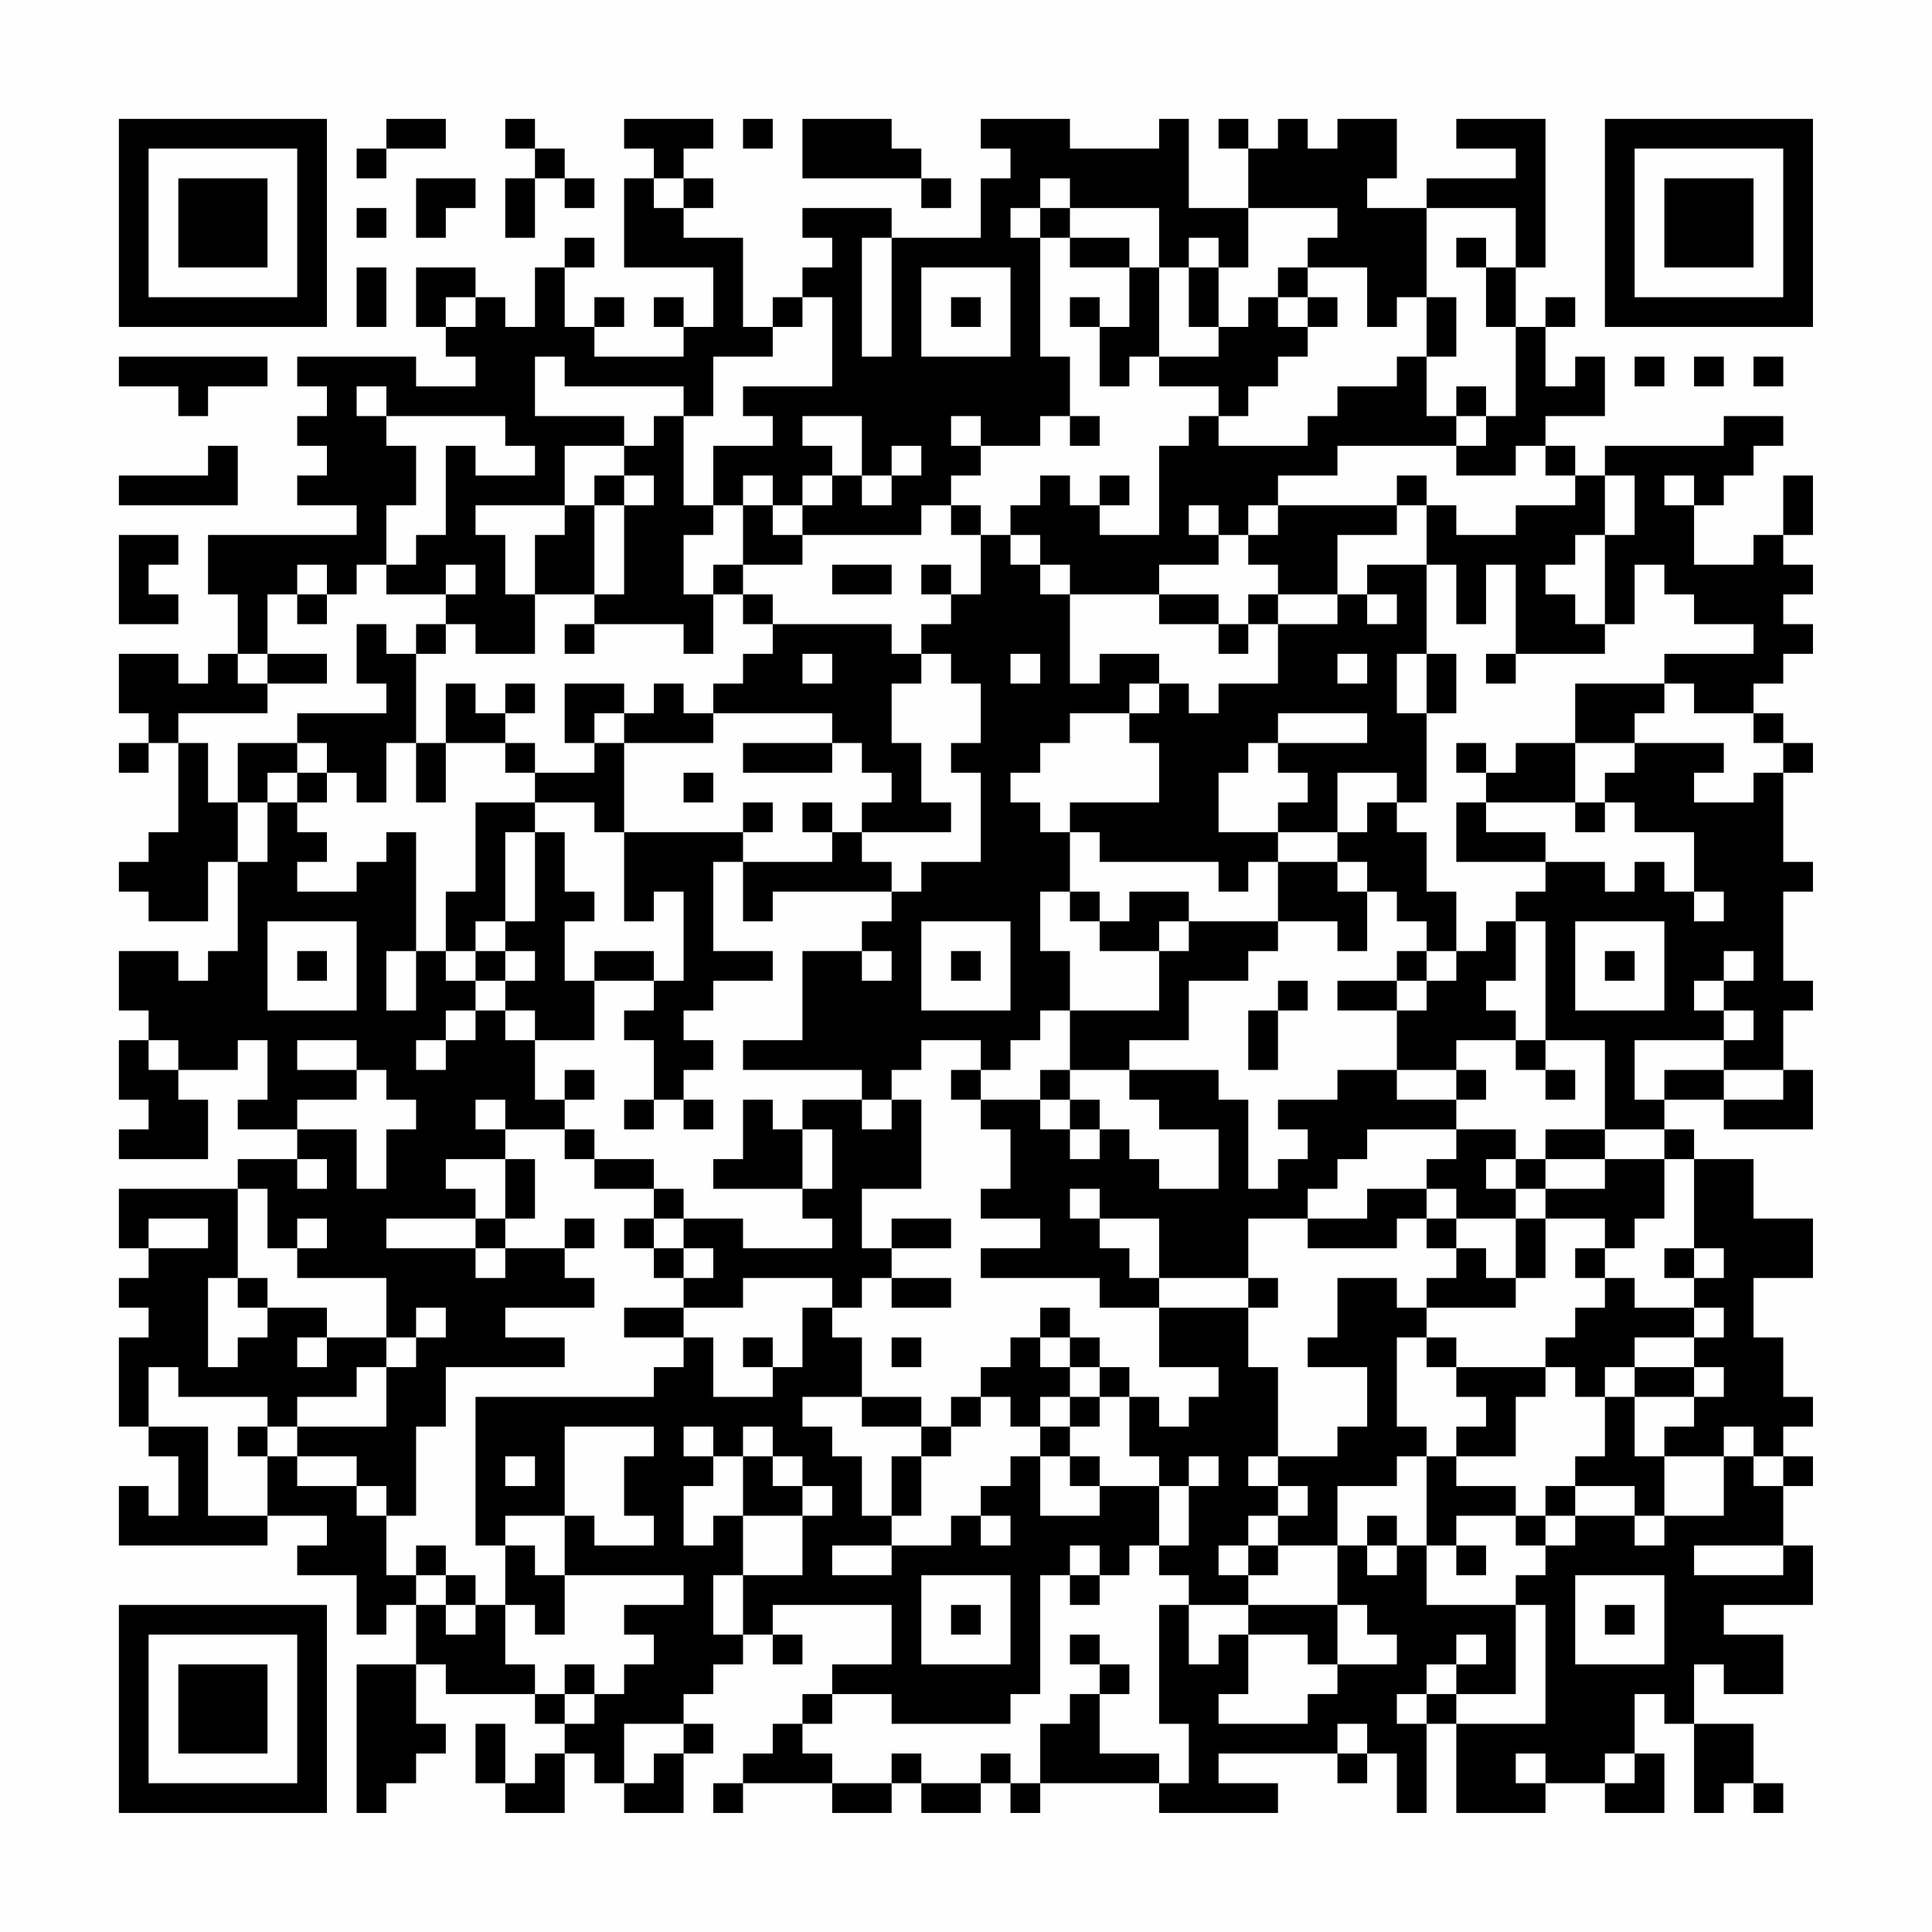 <?xml version="1.0" encoding="UTF-8"?>
<svg xmlns="http://www.w3.org/2000/svg" version="1.1" width="300" height="300" viewBox="0 0 300 300"><rect x="0" y="0" width="300" height="300" fill="#fefefe"/><g transform="scale(4.615)"><g transform="translate(4,4)"><path fill-rule="evenodd" d="M9 0L9 1L8 1L8 2L9 2L9 1L11 1L11 0ZM13 0L13 1L14 1L14 2L13 2L13 4L14 4L14 2L15 2L15 3L16 3L16 2L15 2L15 1L14 1L14 0ZM17 0L17 1L18 1L18 2L17 2L17 5L20 5L20 7L19 7L19 6L18 6L18 7L19 7L19 8L16 8L16 7L17 7L17 6L16 6L16 7L15 7L15 5L16 5L16 4L15 4L15 5L14 5L14 7L13 7L13 6L12 6L12 5L10 5L10 7L11 7L11 8L12 8L12 9L10 9L10 8L6 8L6 9L7 9L7 10L6 10L6 11L7 11L7 12L6 12L6 13L8 13L8 14L3 14L3 16L4 16L4 18L3 18L3 19L2 19L2 18L0 18L0 20L1 20L1 21L0 21L0 22L1 22L1 21L2 21L2 24L1 24L1 25L0 25L0 26L1 26L1 27L3 27L3 25L4 25L4 28L3 28L3 29L2 29L2 28L0 28L0 30L1 30L1 31L0 31L0 33L1 33L1 34L0 34L0 35L3 35L3 33L2 33L2 32L4 32L4 31L5 31L5 33L4 33L4 34L6 34L6 35L4 35L4 36L0 36L0 38L1 38L1 39L0 39L0 40L1 40L1 41L0 41L0 44L1 44L1 45L2 45L2 47L1 47L1 46L0 46L0 48L5 48L5 47L7 47L7 48L6 48L6 49L8 49L8 51L9 51L9 50L10 50L10 52L8 52L8 57L9 57L9 56L10 56L10 55L11 55L11 54L10 54L10 52L11 52L11 53L14 53L14 54L15 54L15 55L14 55L14 56L13 56L13 54L12 54L12 56L13 56L13 57L15 57L15 55L16 55L16 56L17 56L17 57L19 57L19 55L20 55L20 54L19 54L19 53L20 53L20 52L21 52L21 51L22 51L22 52L23 52L23 51L22 51L22 50L26 50L26 52L24 52L24 53L23 53L23 54L22 54L22 55L21 55L21 56L20 56L20 57L21 57L21 56L24 56L24 57L26 57L26 56L27 56L27 57L29 57L29 56L30 56L30 57L31 57L31 56L35 56L35 57L39 57L39 56L37 56L37 55L41 55L41 56L42 56L42 55L43 55L43 57L44 57L44 54L45 54L45 57L48 57L48 56L50 56L50 57L52 57L52 55L51 55L51 53L52 53L52 54L53 54L53 57L54 57L54 56L55 56L55 57L56 57L56 56L55 56L55 54L53 54L53 52L54 52L54 53L56 53L56 51L54 51L54 50L57 50L57 48L56 48L56 46L57 46L57 45L56 45L56 44L57 44L57 43L56 43L56 41L55 41L55 39L57 39L57 37L55 37L55 35L53 35L53 34L52 34L52 33L54 33L54 34L57 34L57 32L56 32L56 30L57 30L57 29L56 29L56 26L57 26L57 25L56 25L56 22L57 22L57 21L56 21L56 20L55 20L55 19L56 19L56 18L57 18L57 17L56 17L56 16L57 16L57 15L56 15L56 14L57 14L57 12L56 12L56 14L55 14L55 15L53 15L53 13L54 13L54 12L55 12L55 11L56 11L56 10L54 10L54 11L50 11L50 12L49 12L49 11L48 11L48 10L50 10L50 8L49 8L49 9L48 9L48 7L49 7L49 6L48 6L48 7L47 7L47 5L48 5L48 0L45 0L45 1L47 1L47 2L44 2L44 3L42 3L42 2L43 2L43 0L41 0L41 1L40 1L40 0L39 0L39 1L38 1L38 0L37 0L37 1L38 1L38 3L36 3L36 0L35 0L35 1L32 1L32 0L29 0L29 1L30 1L30 2L29 2L29 4L26 4L26 3L23 3L23 4L24 4L24 5L23 5L23 6L22 6L22 7L21 7L21 4L19 4L19 3L20 3L20 2L19 2L19 1L20 1L20 0ZM21 0L21 1L22 1L22 0ZM23 0L23 2L27 2L27 3L28 3L28 2L27 2L27 1L26 1L26 0ZM10 2L10 4L11 4L11 3L12 3L12 2ZM18 2L18 3L19 3L19 2ZM31 2L31 3L30 3L30 4L31 4L31 8L32 8L32 10L31 10L31 11L29 11L29 10L28 10L28 11L29 11L29 12L28 12L28 13L27 13L27 14L23 14L23 13L24 13L24 12L25 12L25 13L26 13L26 12L27 12L27 11L26 11L26 12L25 12L25 10L23 10L23 11L24 11L24 12L23 12L23 13L22 13L22 12L21 12L21 13L20 13L20 11L22 11L22 10L21 10L21 9L24 9L24 6L23 6L23 7L22 7L22 8L20 8L20 10L19 10L19 9L15 9L15 8L14 8L14 10L17 10L17 11L15 11L15 13L12 13L12 14L13 14L13 16L14 16L14 18L12 18L12 17L11 17L11 16L12 16L12 15L11 15L11 16L9 16L9 15L10 15L10 14L11 14L11 11L12 11L12 12L14 12L14 11L13 11L13 10L9 10L9 9L8 9L8 10L9 10L9 11L10 11L10 13L9 13L9 15L8 15L8 16L7 16L7 15L6 15L6 16L5 16L5 18L4 18L4 19L5 19L5 20L2 20L2 21L3 21L3 23L4 23L4 25L5 25L5 23L6 23L6 24L7 24L7 25L6 25L6 26L8 26L8 25L9 25L9 24L10 24L10 28L9 28L9 30L10 30L10 28L11 28L11 29L12 29L12 30L11 30L11 31L10 31L10 32L11 32L11 31L12 31L12 30L13 30L13 31L14 31L14 33L15 33L15 34L13 34L13 33L12 33L12 34L13 34L13 35L11 35L11 36L12 36L12 37L9 37L9 38L12 38L12 39L13 39L13 38L15 38L15 39L16 39L16 40L13 40L13 41L15 41L15 42L11 42L11 44L10 44L10 47L9 47L9 46L8 46L8 45L6 45L6 44L9 44L9 42L10 42L10 41L11 41L11 40L10 40L10 41L9 41L9 39L6 39L6 38L7 38L7 37L6 37L6 38L5 38L5 36L4 36L4 39L3 39L3 42L4 42L4 41L5 41L5 40L7 40L7 41L6 41L6 42L7 42L7 41L9 41L9 42L8 42L8 43L6 43L6 44L5 44L5 43L2 43L2 42L1 42L1 44L3 44L3 47L5 47L5 45L6 45L6 46L8 46L8 47L9 47L9 49L10 49L10 50L11 50L11 51L12 51L12 50L13 50L13 52L14 52L14 53L15 53L15 54L16 54L16 53L17 53L17 52L18 52L18 51L17 51L17 50L19 50L19 49L15 49L15 47L16 47L16 48L18 48L18 47L17 47L17 45L18 45L18 44L15 44L15 47L13 47L13 48L12 48L12 43L18 43L18 42L19 42L19 41L20 41L20 43L22 43L22 42L23 42L23 40L24 40L24 41L25 41L25 43L23 43L23 44L24 44L24 45L25 45L25 47L26 47L26 48L24 48L24 49L26 49L26 48L28 48L28 47L29 47L29 48L30 48L30 47L29 47L29 46L30 46L30 45L31 45L31 47L33 47L33 46L35 46L35 48L34 48L34 49L33 49L33 48L32 48L32 49L31 49L31 53L30 53L30 54L26 54L26 53L24 53L24 54L23 54L23 55L24 55L24 56L26 56L26 55L27 55L27 56L29 56L29 55L30 55L30 56L31 56L31 54L32 54L32 53L33 53L33 55L35 55L35 56L36 56L36 54L35 54L35 50L36 50L36 52L37 52L37 51L38 51L38 53L37 53L37 54L40 54L40 53L41 53L41 52L43 52L43 51L42 51L42 50L41 50L41 48L42 48L42 49L43 49L43 48L44 48L44 50L47 50L47 53L45 53L45 52L46 52L46 51L45 51L45 52L44 52L44 53L43 53L43 54L44 54L44 53L45 53L45 54L48 54L48 50L47 50L47 49L48 49L48 48L49 48L49 47L51 47L51 48L52 48L52 47L54 47L54 45L55 45L55 46L56 46L56 45L55 45L55 44L54 44L54 45L52 45L52 44L53 44L53 43L54 43L54 42L53 42L53 41L54 41L54 40L53 40L53 39L54 39L54 38L53 38L53 35L52 35L52 34L50 34L50 31L48 31L48 27L47 27L47 26L48 26L48 25L50 25L50 26L51 26L51 25L52 25L52 26L53 26L53 27L54 27L54 26L53 26L53 24L51 24L51 23L50 23L50 22L51 22L51 21L54 21L54 22L53 22L53 23L55 23L55 22L56 22L56 21L55 21L55 20L53 20L53 19L52 19L52 18L55 18L55 17L53 17L53 16L52 16L52 15L51 15L51 17L50 17L50 14L51 14L51 12L50 12L50 14L49 14L49 15L48 15L48 16L49 16L49 17L50 17L50 18L47 18L47 15L46 15L46 17L45 17L45 15L44 15L44 13L45 13L45 14L47 14L47 13L49 13L49 12L48 12L48 11L47 11L47 12L45 12L45 11L46 11L46 10L47 10L47 7L46 7L46 5L47 5L47 3L44 3L44 6L43 6L43 7L42 7L42 5L40 5L40 4L41 4L41 3L38 3L38 5L37 5L37 4L36 4L36 5L35 5L35 3L32 3L32 2ZM8 3L8 4L9 4L9 3ZM31 3L31 4L32 4L32 5L34 5L34 7L33 7L33 6L32 6L32 7L33 7L33 9L34 9L34 8L35 8L35 9L37 9L37 10L36 10L36 11L35 11L35 14L33 14L33 13L34 13L34 12L33 12L33 13L32 13L32 12L31 12L31 13L30 13L30 14L29 14L29 13L28 13L28 14L29 14L29 16L28 16L28 15L27 15L27 16L28 16L28 17L27 17L27 18L26 18L26 17L22 17L22 16L21 16L21 15L23 15L23 14L22 14L22 13L21 13L21 15L20 15L20 16L19 16L19 14L20 14L20 13L19 13L19 10L18 10L18 11L17 11L17 12L16 12L16 13L15 13L15 14L14 14L14 16L16 16L16 17L15 17L15 18L16 18L16 17L19 17L19 18L20 18L20 16L21 16L21 17L22 17L22 18L21 18L21 19L20 19L20 20L19 20L19 19L18 19L18 20L17 20L17 19L15 19L15 21L16 21L16 22L14 22L14 21L13 21L13 20L14 20L14 19L13 19L13 20L12 20L12 19L11 19L11 21L10 21L10 18L11 18L11 17L10 17L10 18L9 18L9 17L8 17L8 19L9 19L9 20L6 20L6 21L4 21L4 23L5 23L5 22L6 22L6 23L7 23L7 22L8 22L8 23L9 23L9 21L10 21L10 23L11 23L11 21L13 21L13 22L14 22L14 23L12 23L12 26L11 26L11 28L12 28L12 29L13 29L13 30L14 30L14 31L16 31L16 29L18 29L18 30L17 30L17 31L18 31L18 33L17 33L17 34L18 34L18 33L19 33L19 34L20 34L20 33L19 33L19 32L20 32L20 31L19 31L19 30L20 30L20 29L22 29L22 28L20 28L20 25L21 25L21 27L22 27L22 26L26 26L26 27L25 27L25 28L23 28L23 31L21 31L21 32L25 32L25 33L23 33L23 34L22 34L22 33L21 33L21 35L20 35L20 36L23 36L23 37L24 37L24 38L21 38L21 37L19 37L19 36L18 36L18 35L16 35L16 34L15 34L15 35L16 35L16 36L18 36L18 37L17 37L17 38L18 38L18 39L19 39L19 40L17 40L17 41L19 41L19 40L21 40L21 39L24 39L24 40L25 40L25 39L26 39L26 40L28 40L28 39L26 39L26 38L28 38L28 37L26 37L26 38L25 38L25 36L27 36L27 33L26 33L26 32L27 32L27 31L29 31L29 32L28 32L28 33L29 33L29 34L30 34L30 36L29 36L29 37L31 37L31 38L29 38L29 39L33 39L33 40L35 40L35 42L37 42L37 43L36 43L36 44L35 44L35 43L34 43L34 42L33 42L33 41L32 41L32 40L31 40L31 41L30 41L30 42L29 42L29 43L28 43L28 44L27 44L27 43L25 43L25 44L27 44L27 45L26 45L26 47L27 47L27 45L28 45L28 44L29 44L29 43L30 43L30 44L31 44L31 45L32 45L32 46L33 46L33 45L32 45L32 44L33 44L33 43L34 43L34 45L35 45L35 46L36 46L36 48L35 48L35 49L36 49L36 50L38 50L38 51L40 51L40 52L41 52L41 50L38 50L38 49L39 49L39 48L41 48L41 46L43 46L43 45L44 45L44 48L45 48L45 49L46 49L46 48L45 48L45 47L47 47L47 48L48 48L48 47L49 47L49 46L51 46L51 47L52 47L52 45L51 45L51 43L53 43L53 42L51 42L51 41L53 41L53 40L51 40L51 39L50 39L50 38L51 38L51 37L52 37L52 35L50 35L50 34L48 34L48 35L47 35L47 34L45 34L45 33L46 33L46 32L45 32L45 31L47 31L47 32L48 32L48 33L49 33L49 32L48 32L48 31L47 31L47 30L46 30L46 29L47 29L47 27L46 27L46 28L45 28L45 26L44 26L44 24L43 24L43 23L44 23L44 20L45 20L45 18L44 18L44 15L42 15L42 16L41 16L41 14L43 14L43 13L44 13L44 12L43 12L43 13L39 13L39 12L41 12L41 11L45 11L45 10L46 10L46 9L45 9L45 10L44 10L44 8L45 8L45 6L44 6L44 8L43 8L43 9L41 9L41 10L40 10L40 11L37 11L37 10L38 10L38 9L39 9L39 8L40 8L40 7L41 7L41 6L40 6L40 5L39 5L39 6L38 6L38 7L37 7L37 5L36 5L36 7L37 7L37 8L35 8L35 5L34 5L34 4L32 4L32 3ZM25 4L25 8L26 8L26 4ZM45 4L45 5L46 5L46 4ZM8 5L8 7L9 7L9 5ZM27 5L27 8L30 8L30 5ZM11 6L11 7L12 7L12 6ZM28 6L28 7L29 7L29 6ZM39 6L39 7L40 7L40 6ZM0 8L0 9L2 9L2 10L3 10L3 9L5 9L5 8ZM51 8L51 9L52 9L52 8ZM53 8L53 9L54 9L54 8ZM55 8L55 9L56 9L56 8ZM32 10L32 11L33 11L33 10ZM3 11L3 12L0 12L0 13L4 13L4 11ZM17 12L17 13L16 13L16 16L17 16L17 13L18 13L18 12ZM52 12L52 13L53 13L53 12ZM36 13L36 14L37 14L37 15L35 15L35 16L32 16L32 15L31 15L31 14L30 14L30 15L31 15L31 16L32 16L32 19L33 19L33 18L35 18L35 19L34 19L34 20L32 20L32 21L31 21L31 22L30 22L30 23L31 23L31 24L32 24L32 26L31 26L31 28L32 28L32 30L31 30L31 31L30 31L30 32L29 32L29 33L31 33L31 34L32 34L32 35L33 35L33 34L34 34L34 35L35 35L35 36L37 36L37 34L35 34L35 33L34 33L34 32L37 32L37 33L38 33L38 36L39 36L39 35L40 35L40 34L39 34L39 33L41 33L41 32L43 32L43 33L45 33L45 32L43 32L43 30L44 30L44 29L45 29L45 28L44 28L44 27L43 27L43 26L42 26L42 25L41 25L41 24L42 24L42 23L43 23L43 22L41 22L41 24L39 24L39 23L40 23L40 22L39 22L39 21L42 21L42 20L39 20L39 21L38 21L38 22L37 22L37 24L39 24L39 25L38 25L38 26L37 26L37 25L33 25L33 24L32 24L32 23L35 23L35 21L34 21L34 20L35 20L35 19L36 19L36 20L37 20L37 19L39 19L39 17L41 17L41 16L39 16L39 15L38 15L38 14L39 14L39 13L38 13L38 14L37 14L37 13ZM0 14L0 17L2 17L2 16L1 16L1 15L2 15L2 14ZM24 15L24 16L26 16L26 15ZM6 16L6 17L7 17L7 16ZM35 16L35 17L37 17L37 18L38 18L38 17L39 17L39 16L38 16L38 17L37 17L37 16ZM42 16L42 17L43 17L43 16ZM5 18L5 19L7 19L7 18ZM23 18L23 19L24 19L24 18ZM27 18L27 19L26 19L26 21L27 21L27 23L28 23L28 24L25 24L25 23L26 23L26 22L25 22L25 21L24 21L24 20L20 20L20 21L17 21L17 20L16 20L16 21L17 21L17 24L16 24L16 23L14 23L14 24L13 24L13 27L12 27L12 28L13 28L13 29L14 29L14 28L13 28L13 27L14 27L14 24L15 24L15 26L16 26L16 27L15 27L15 29L16 29L16 28L18 28L18 29L19 29L19 26L18 26L18 27L17 27L17 24L21 24L21 25L24 25L24 24L25 24L25 25L26 25L26 26L27 26L27 25L29 25L29 22L28 22L28 21L29 21L29 19L28 19L28 18ZM30 18L30 19L31 19L31 18ZM41 18L41 19L42 19L42 18ZM43 18L43 20L44 20L44 18ZM46 18L46 19L47 19L47 18ZM49 19L49 21L47 21L47 22L46 22L46 21L45 21L45 22L46 22L46 23L45 23L45 25L48 25L48 24L46 24L46 23L49 23L49 24L50 24L50 23L49 23L49 21L51 21L51 20L52 20L52 19ZM6 21L6 22L7 22L7 21ZM21 21L21 22L24 22L24 21ZM19 22L19 23L20 23L20 22ZM21 23L21 24L22 24L22 23ZM23 23L23 24L24 24L24 23ZM39 25L39 27L36 27L36 26L34 26L34 27L33 27L33 26L32 26L32 27L33 27L33 28L35 28L35 30L32 30L32 32L31 32L31 33L32 33L32 34L33 34L33 33L32 33L32 32L34 32L34 31L36 31L36 29L38 29L38 28L39 28L39 27L41 27L41 28L42 28L42 26L41 26L41 25ZM5 27L5 30L8 30L8 27ZM27 27L27 30L30 30L30 27ZM35 27L35 28L36 28L36 27ZM49 27L49 30L52 30L52 27ZM6 28L6 29L7 29L7 28ZM25 28L25 29L26 29L26 28ZM28 28L28 29L29 29L29 28ZM43 28L43 29L41 29L41 30L43 30L43 29L44 29L44 28ZM50 28L50 29L51 29L51 28ZM54 28L54 29L53 29L53 30L54 30L54 31L51 31L51 33L52 33L52 32L54 32L54 33L56 33L56 32L54 32L54 31L55 31L55 30L54 30L54 29L55 29L55 28ZM39 29L39 30L38 30L38 32L39 32L39 30L40 30L40 29ZM1 31L1 32L2 32L2 31ZM6 31L6 32L8 32L8 33L6 33L6 34L8 34L8 36L9 36L9 34L10 34L10 33L9 33L9 32L8 32L8 31ZM15 32L15 33L16 33L16 32ZM25 33L25 34L26 34L26 33ZM23 34L23 36L24 36L24 34ZM42 34L42 35L41 35L41 36L40 36L40 37L38 37L38 39L35 39L35 37L33 37L33 36L32 36L32 37L33 37L33 38L34 38L34 39L35 39L35 40L38 40L38 42L39 42L39 45L38 45L38 46L39 46L39 47L38 47L38 48L37 48L37 49L38 49L38 48L39 48L39 47L40 47L40 46L39 46L39 45L41 45L41 44L42 44L42 42L40 42L40 41L41 41L41 39L43 39L43 40L44 40L44 41L43 41L43 44L44 44L44 45L45 45L45 46L47 46L47 47L48 47L48 46L49 46L49 45L50 45L50 43L51 43L51 42L50 42L50 43L49 43L49 42L48 42L48 41L49 41L49 40L50 40L50 39L49 39L49 38L50 38L50 37L48 37L48 36L50 36L50 35L48 35L48 36L47 36L47 35L46 35L46 36L47 36L47 37L45 37L45 36L44 36L44 35L45 35L45 34ZM6 35L6 36L7 36L7 35ZM13 35L13 37L12 37L12 38L13 38L13 37L14 37L14 35ZM42 36L42 37L40 37L40 38L43 38L43 37L44 37L44 38L45 38L45 39L44 39L44 40L47 40L47 39L48 39L48 37L47 37L47 39L46 39L46 38L45 38L45 37L44 37L44 36ZM1 37L1 38L3 38L3 37ZM15 37L15 38L16 38L16 37ZM18 37L18 38L19 38L19 39L20 39L20 38L19 38L19 37ZM52 38L52 39L53 39L53 38ZM4 39L4 40L5 40L5 39ZM38 39L38 40L39 40L39 39ZM21 41L21 42L22 42L22 41ZM26 41L26 42L27 42L27 41ZM31 41L31 42L32 42L32 43L31 43L31 44L32 44L32 43L33 43L33 42L32 42L32 41ZM44 41L44 42L45 42L45 43L46 43L46 44L45 44L45 45L47 45L47 43L48 43L48 42L45 42L45 41ZM4 44L4 45L5 45L5 44ZM19 44L19 45L20 45L20 46L19 46L19 48L20 48L20 47L21 47L21 49L20 49L20 51L21 51L21 49L23 49L23 47L24 47L24 46L23 46L23 45L22 45L22 44L21 44L21 45L20 45L20 44ZM13 45L13 46L14 46L14 45ZM21 45L21 47L23 47L23 46L22 46L22 45ZM36 45L36 46L37 46L37 45ZM42 47L42 48L43 48L43 47ZM10 48L10 49L11 49L11 50L12 50L12 49L11 49L11 48ZM13 48L13 50L14 50L14 51L15 51L15 49L14 49L14 48ZM53 48L53 49L56 49L56 48ZM27 49L27 52L30 52L30 49ZM32 49L32 50L33 50L33 49ZM49 49L49 52L52 52L52 49ZM28 50L28 51L29 51L29 50ZM50 50L50 51L51 51L51 50ZM32 51L32 52L33 52L33 53L34 53L34 52L33 52L33 51ZM15 52L15 53L16 53L16 52ZM17 54L17 56L18 56L18 55L19 55L19 54ZM41 54L41 55L42 55L42 54ZM47 55L47 56L48 56L48 55ZM50 55L50 56L51 56L51 55ZM0 0L0 7L7 7L7 0ZM1 1L1 6L6 6L6 1ZM2 2L2 5L5 5L5 2ZM50 0L50 7L57 7L57 0ZM51 1L51 6L56 6L56 1ZM52 2L52 5L55 5L55 2ZM0 50L0 57L7 57L7 50ZM1 51L1 56L6 56L6 51ZM2 52L2 55L5 55L5 52Z" fill="#000000"/></g></g></svg>
